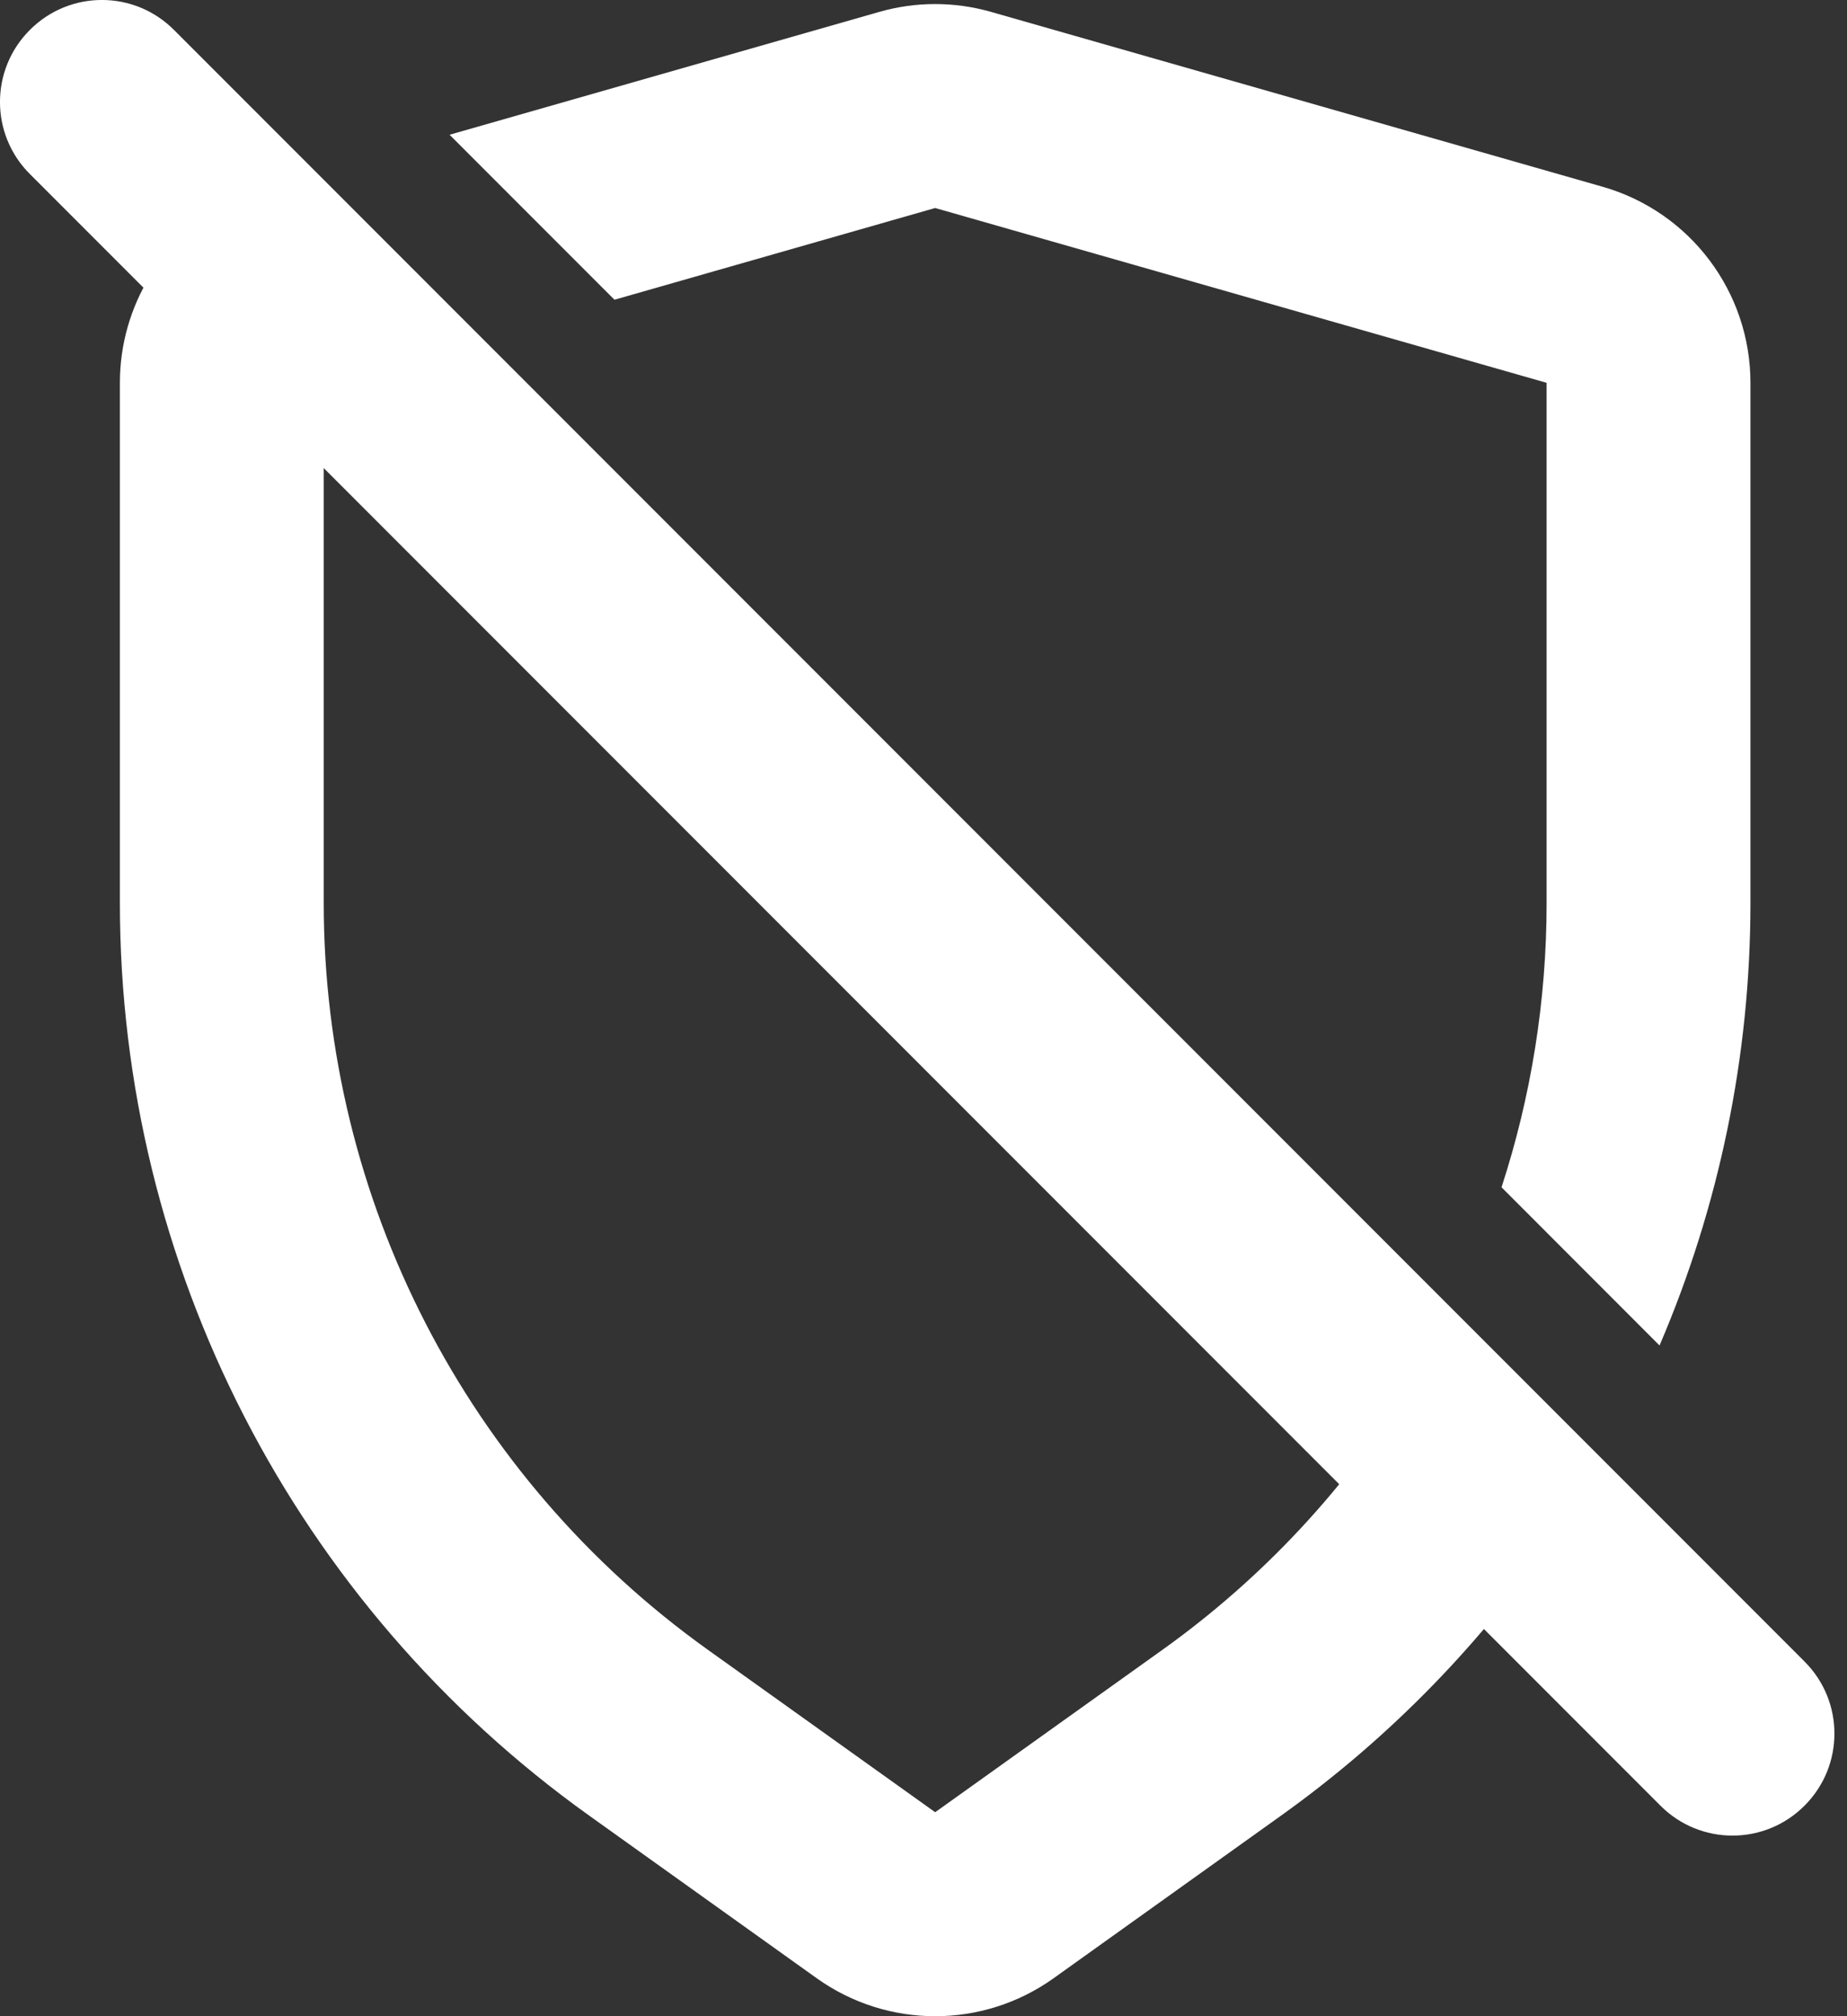 <svg width="22" height="24" viewBox="0 0 22 24" fill="none" xmlns="http://www.w3.org/2000/svg">
<rect x="0" y="0" width="22" height="24" fill="#333333" stroke="none"/>
<g id="Group 93">
<path id="Vector 11 (Stroke)" fill-rule="evenodd" clip-rule="evenodd" d="M0.356 0.356C0.83 -0.119 1.598 -0.119 2.072 0.356L21.494 19.778C21.969 20.252 21.969 21.02 21.494 21.494C21.02 21.969 20.252 21.969 19.778 21.494L0.356 2.072C-0.119 1.598 -0.119 0.83 0.356 0.356Z" fill="white"/>
<path id="Subtract" fill-rule="evenodd" clip-rule="evenodd" d="M2.726 2.408C1.94 2.821 1.428 3.642 1.428 4.557V10.748C1.428 15.06 3.51 19.107 7.019 21.613L9.728 23.548C10.572 24.151 11.706 24.151 12.55 23.548L15.258 21.613C16.566 20.679 17.676 19.531 18.553 18.235L16.798 16.48C16.045 17.702 15.048 18.78 13.847 19.638L11.139 21.572L8.431 19.638C5.56 17.587 3.856 14.276 3.856 10.748V4.557L4.649 4.331L2.726 2.408ZM17.885 14.133C18.237 13.053 18.422 11.912 18.422 10.748V4.557L11.139 2.476L7.319 3.568L5.355 1.604L10.472 0.142C10.908 0.017 11.37 0.017 11.806 0.142L19.089 2.223C20.131 2.521 20.85 3.473 20.85 4.557V10.748C20.85 12.585 20.472 14.373 19.767 16.016L17.885 14.133Z" fill="white"/>
</g>
</svg>
